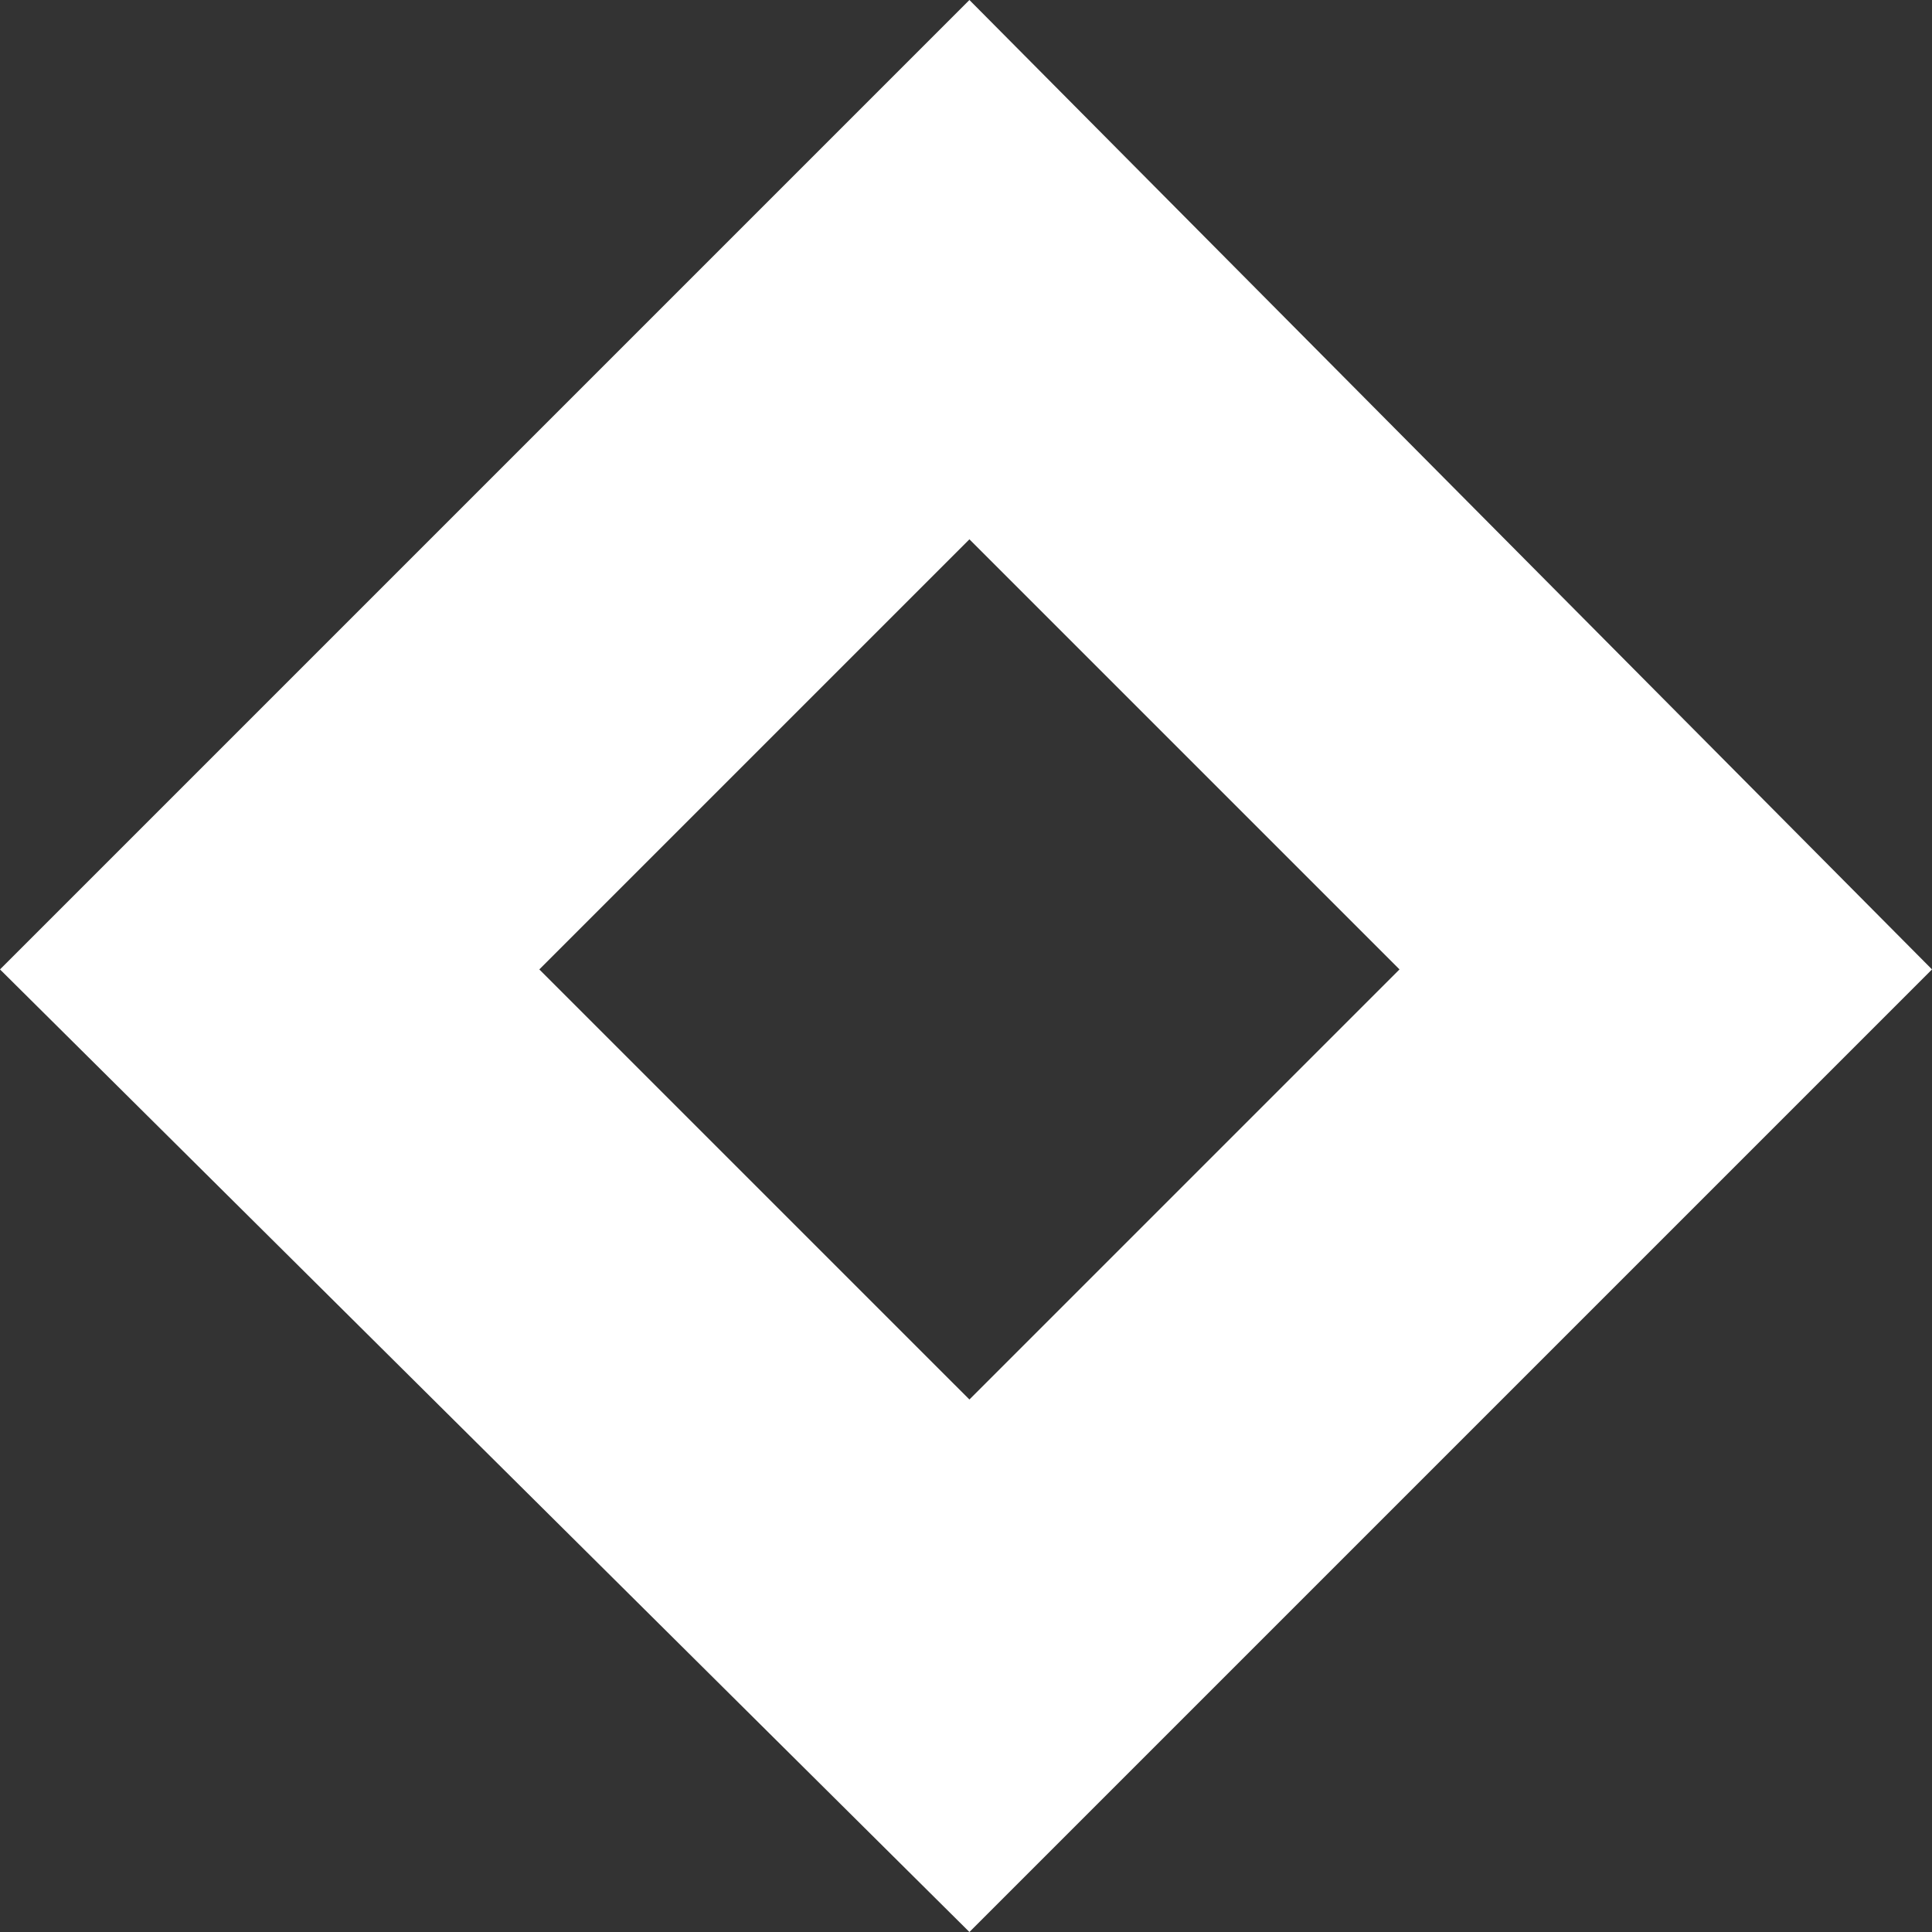<svg xmlns="http://www.w3.org/2000/svg" viewBox="0 0 2.83 2.83"><rect x="0" y="0" width="2.83" height="2.83" fill="#333333" stroke="none"/><defs><style>.cls-1{fill:#fff;}</style></defs><g id="Layer_2" data-name="Layer 2"><g id="Layer_1-2" data-name="Layer 1"><path class="cls-1" d="M1.42,0,0,1.42,1.42,2.83,2.83,1.42Zm0,2.05L.79,1.42,1.42.79l.63.63Z"/></g></g></svg>